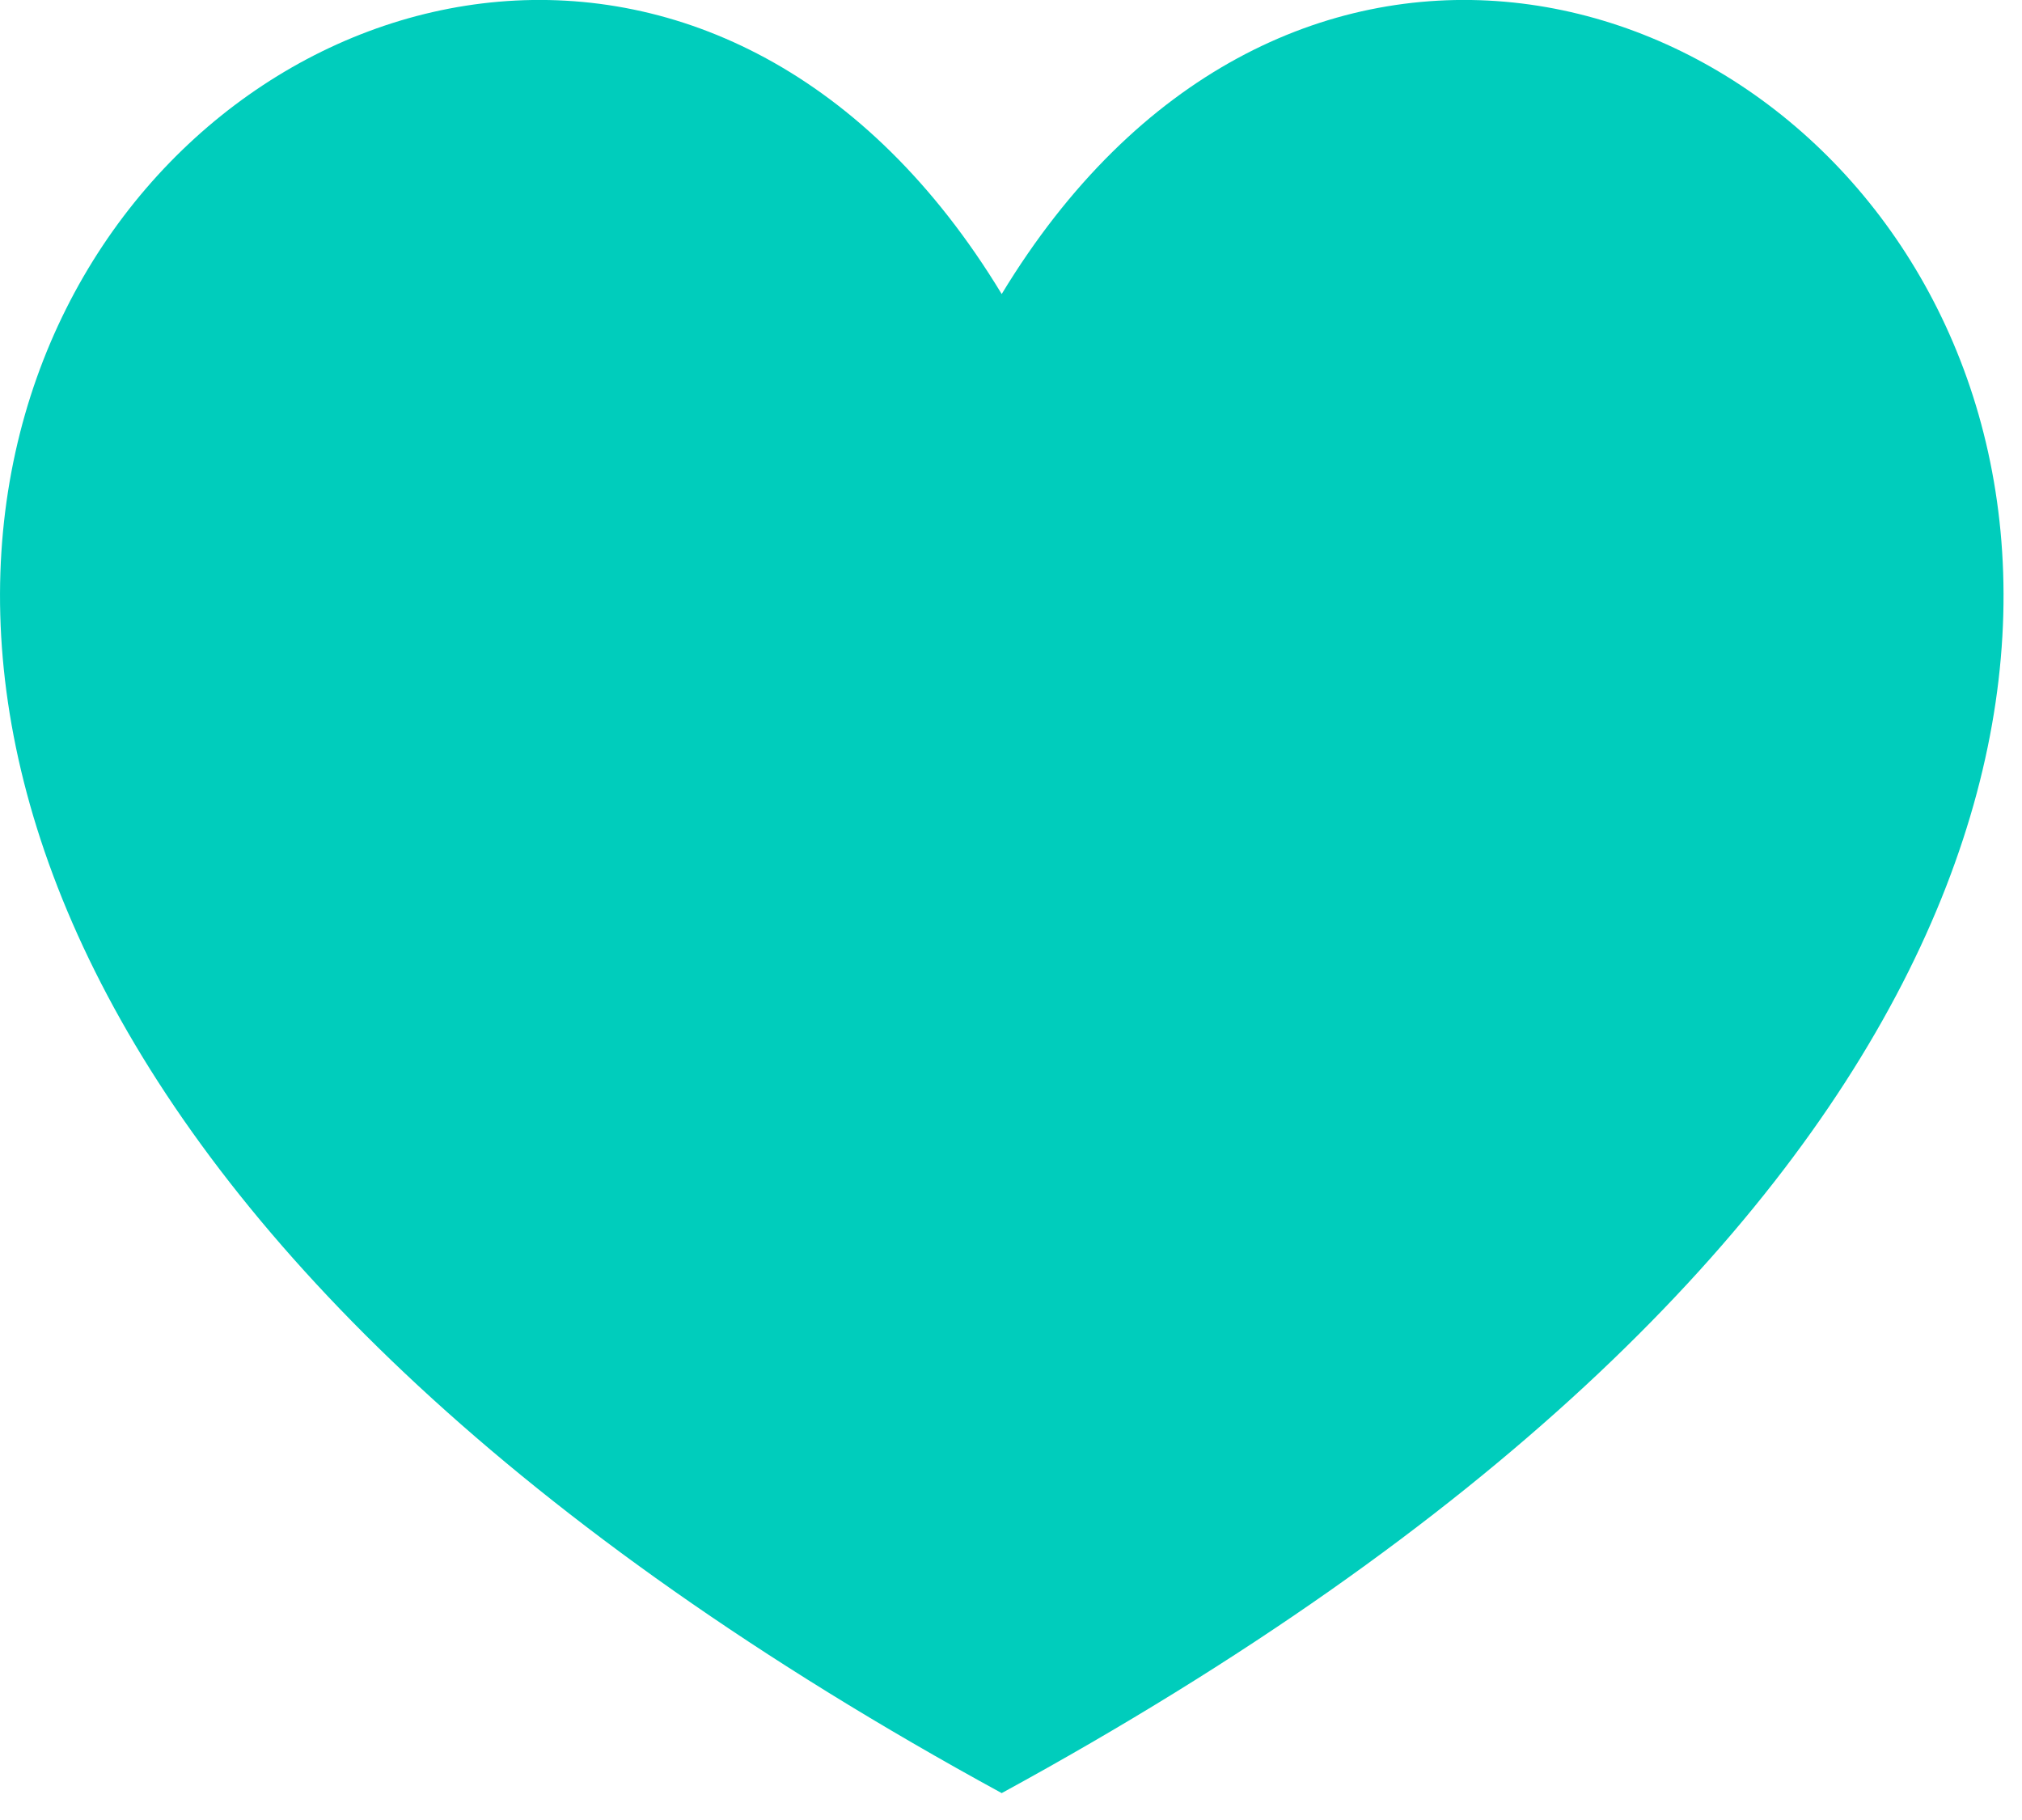 <?xml version="1.0" encoding="UTF-8"?>
<svg width="20px" height="18px" viewBox="0 0 20 18" version="1.1" xmlns="http://www.w3.org/2000/svg" xmlns:xlink="http://www.w3.org/1999/xlink">
    <!-- Generator: Sketch 43.2 (39069) - http://www.bohemiancoding.com/sketch -->
    <title>like_active_ico</title>
    <desc>Created with Sketch.</desc>
    <defs></defs>
    <g id="Symbols" stroke="none" stroke-width="1" fill="none" fill-rule="evenodd">
        <g id="like_active_ico">
            <g id="Page-1">
                <g transform="translate(0, -12.927)">
                    <polygon id="Clip-2" points="9.909 30.661 0 30.661 0 12.927 19.817 12.927 19.817 30.661 9.909 30.661 19.817 30.661 19.817 12.927 3.64152574e-05 12.927 3.64152574e-05 30.661"></polygon>
                    <path d="M9.908,30.661 C-9.422,20.116 4.558,7.006 9.908,15.835 C15.259,7.006 29.241,20.116 9.908,30.661" id="Fill-1" fill="#00CDBC"></path>
                </g>
            </g>
        </g>
    </g>
</svg>
